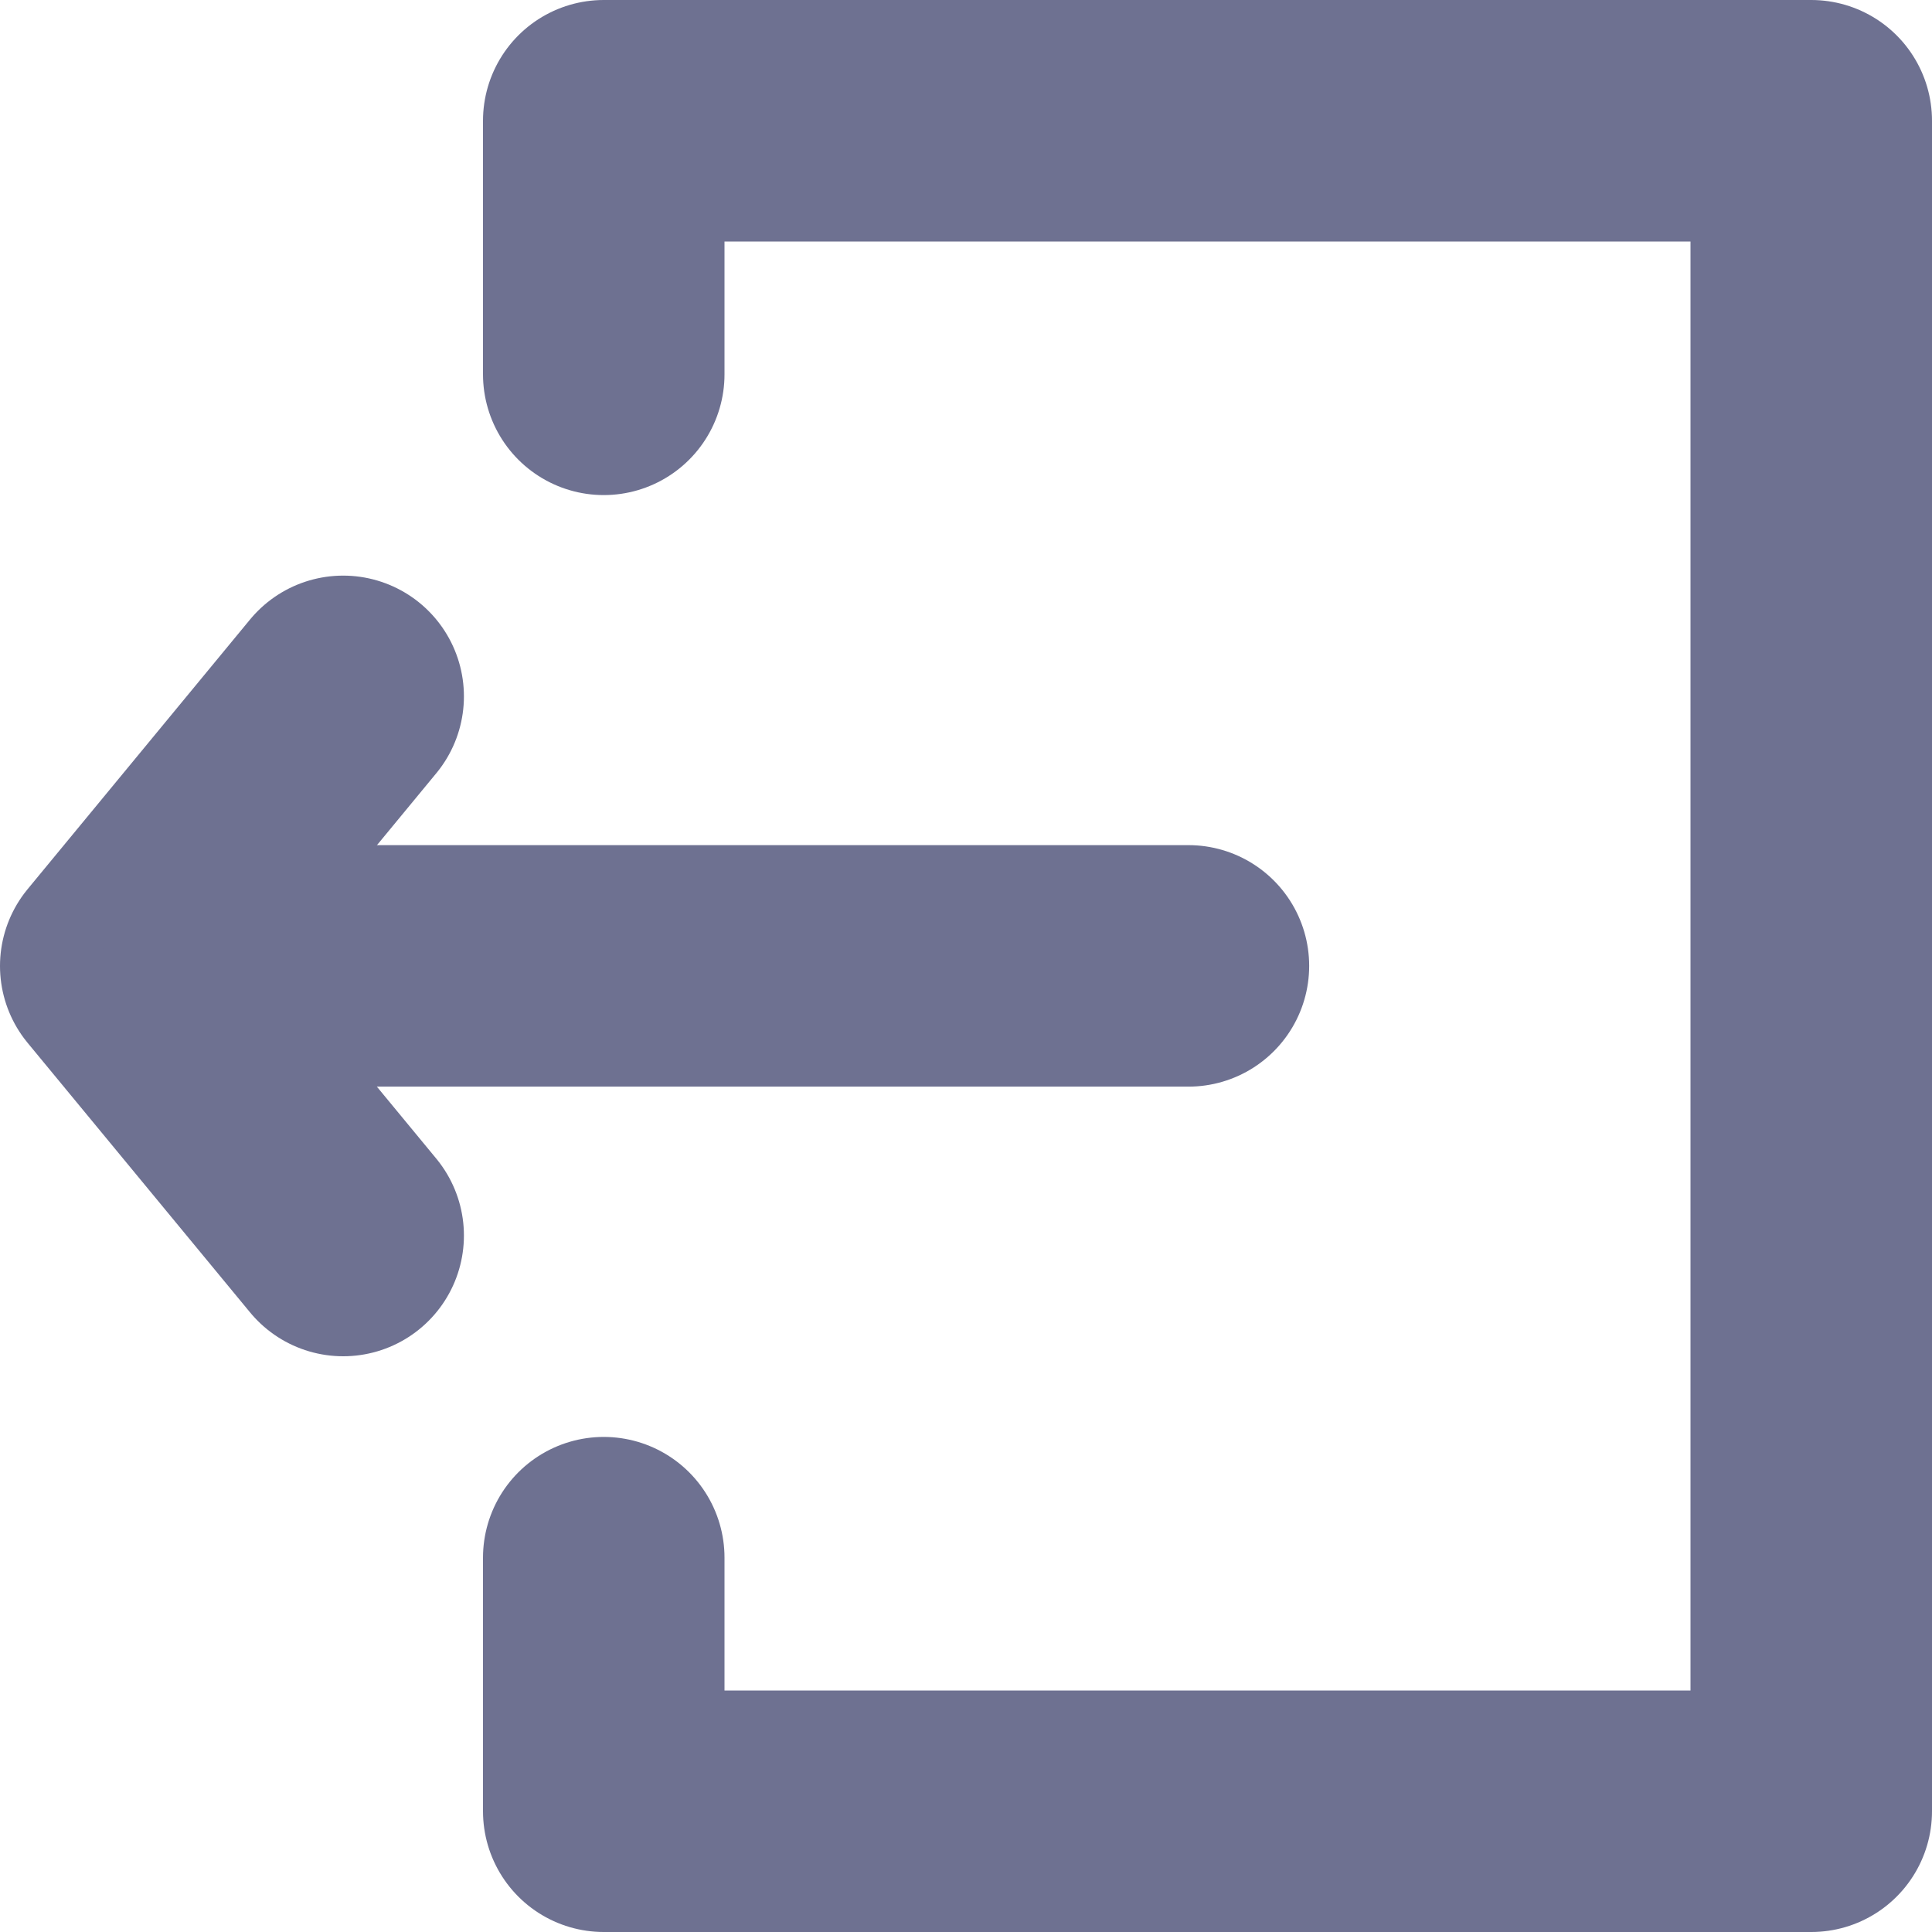 <svg width="16" height="16" viewBox="0 0 16 16" fill="none" xmlns="http://www.w3.org/2000/svg">
<path d="M2.842 10.232L1 8L2.842 5.767" stroke="#6E7191" stroke-width="2" stroke-linecap="round" stroke-linejoin="round"/>
<path d="M1.842 7.999L9.842 7.999" stroke="#6E7191" stroke-width="2" stroke-linecap="round"/>
<path d="M5 12.9V15L15 15L15 1L5 1V3.1" stroke="#6E7191" stroke-width="2" stroke-linecap="round" stroke-linejoin="round"/>
</svg>

